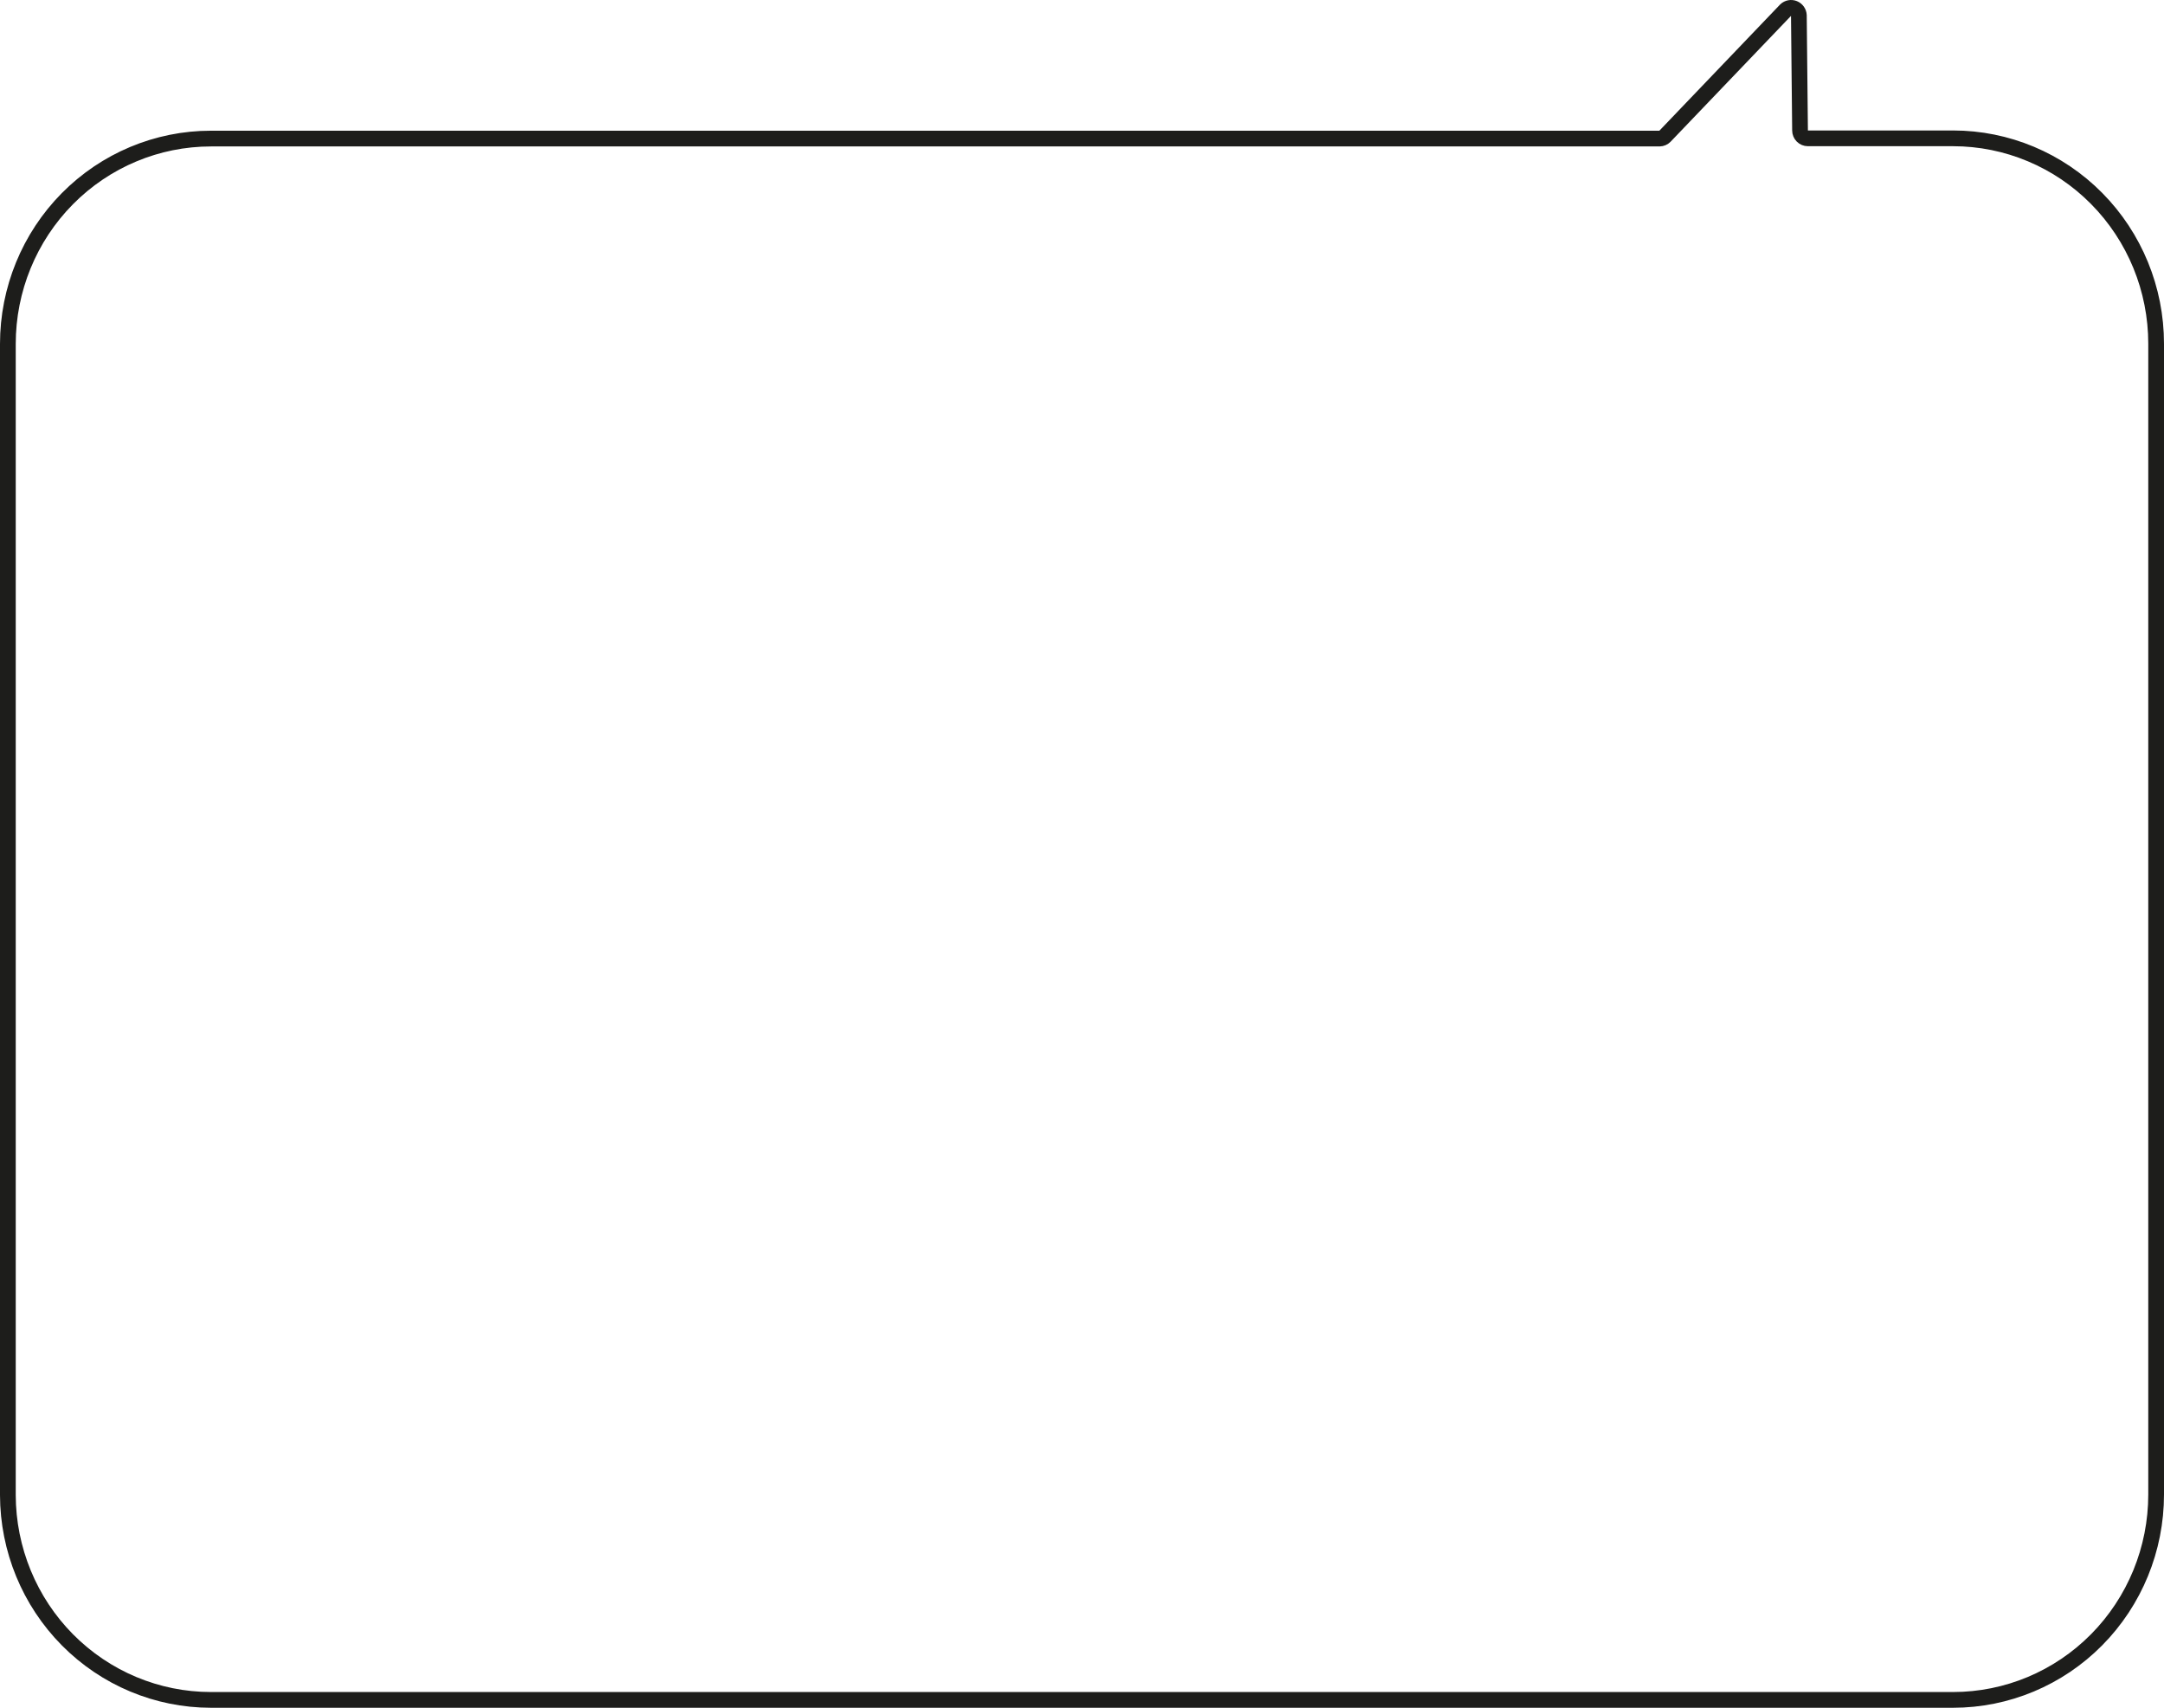 <svg width="275" height="217" viewBox="0 0 275 217" fill="none" xmlns="http://www.w3.org/2000/svg">
<path d="M26.797 216H248.193C255.037 216 261.601 213.251 266.441 208.357C271.281 203.464 274 196.827 274 189.906V43.672C274 36.751 271.281 30.114 266.441 25.221C261.601 20.327 255.037 17.578 248.193 17.578H229.741C229.477 17.578 229.225 17.472 229.039 17.284C228.853 17.096 228.748 16.841 228.748 16.574L228.599 1.942C228.588 1.752 228.523 1.569 228.413 1.415C228.302 1.261 228.151 1.142 227.976 1.071C227.801 1.001 227.61 0.982 227.426 1.017C227.241 1.052 227.069 1.14 226.932 1.27L211.586 17.307C211.403 17.496 211.153 17.604 210.892 17.608H26.807C19.963 17.608 13.399 20.357 8.559 25.251C3.719 30.144 1 36.781 1 43.702V189.967C1.016 196.875 3.74 203.495 8.576 208.375C13.412 213.255 19.965 215.997 26.797 216Z" stroke="#1D1D1B" stroke-width="2" stroke-miterlimit="10"/>
</svg>
